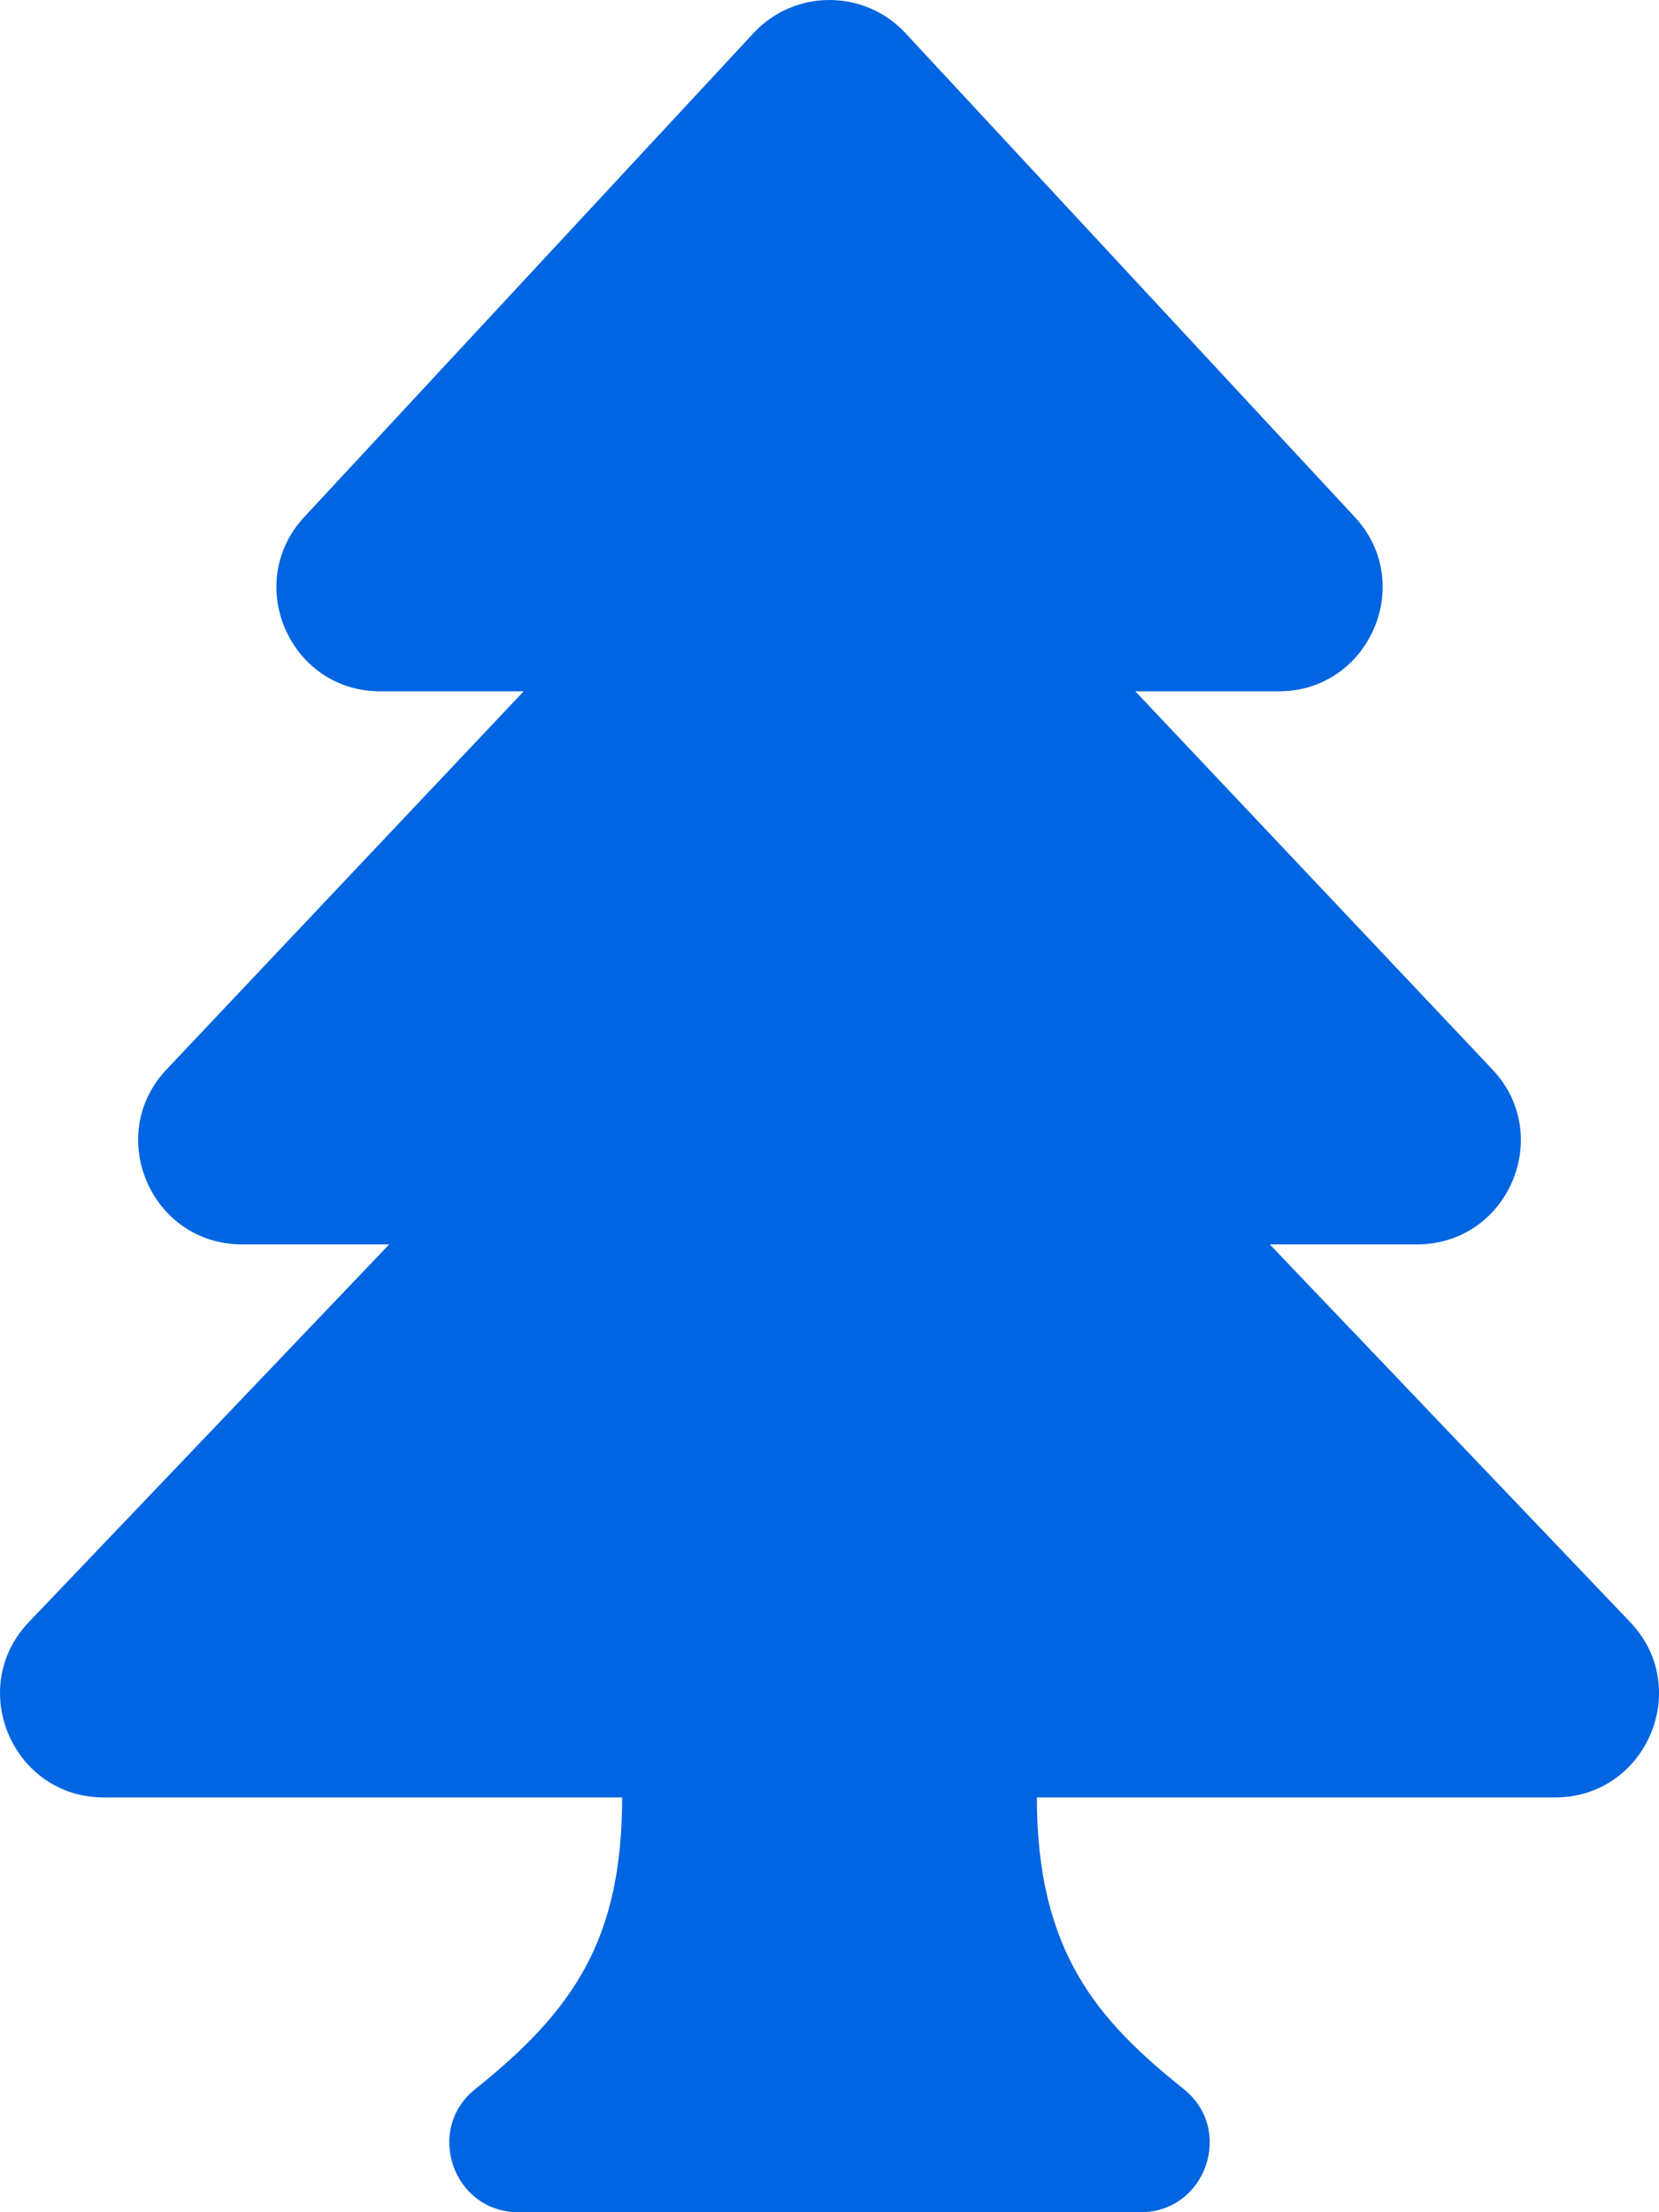 <svg width="24" height="32" viewBox="0 0 24 32" fill="none" xmlns="http://www.w3.org/2000/svg">
 <path  d= "M23.583 23.464L18.369 18H20.5C21.814 18 22.492 16.425 21.59 15.47L16.424 10H18.5C19.805 10 20.491 8.439 19.599 7.479L13.099 0.479C12.506 -0.159 11.494 -0.16 10.901 0.479L4.401 7.479C3.513 8.436 4.19 10 5.5 10H7.576L2.409 15.47C1.508 16.425 2.187 18 3.5 18H5.631L0.417 23.464C-0.492 24.416 0.183 26 1.502 26H9C9 28.049 8.301 29.079 6.875 30.219C6.139 30.808 6.557 32 7.5 32H16.5C17.443 32 17.861 30.808 17.125 30.219C15.889 29.231 15 28.24 15 26.001V26H22.498C23.814 26 24.494 24.418 23.583 23.464Z" fill="#0165E1" /></svg>
